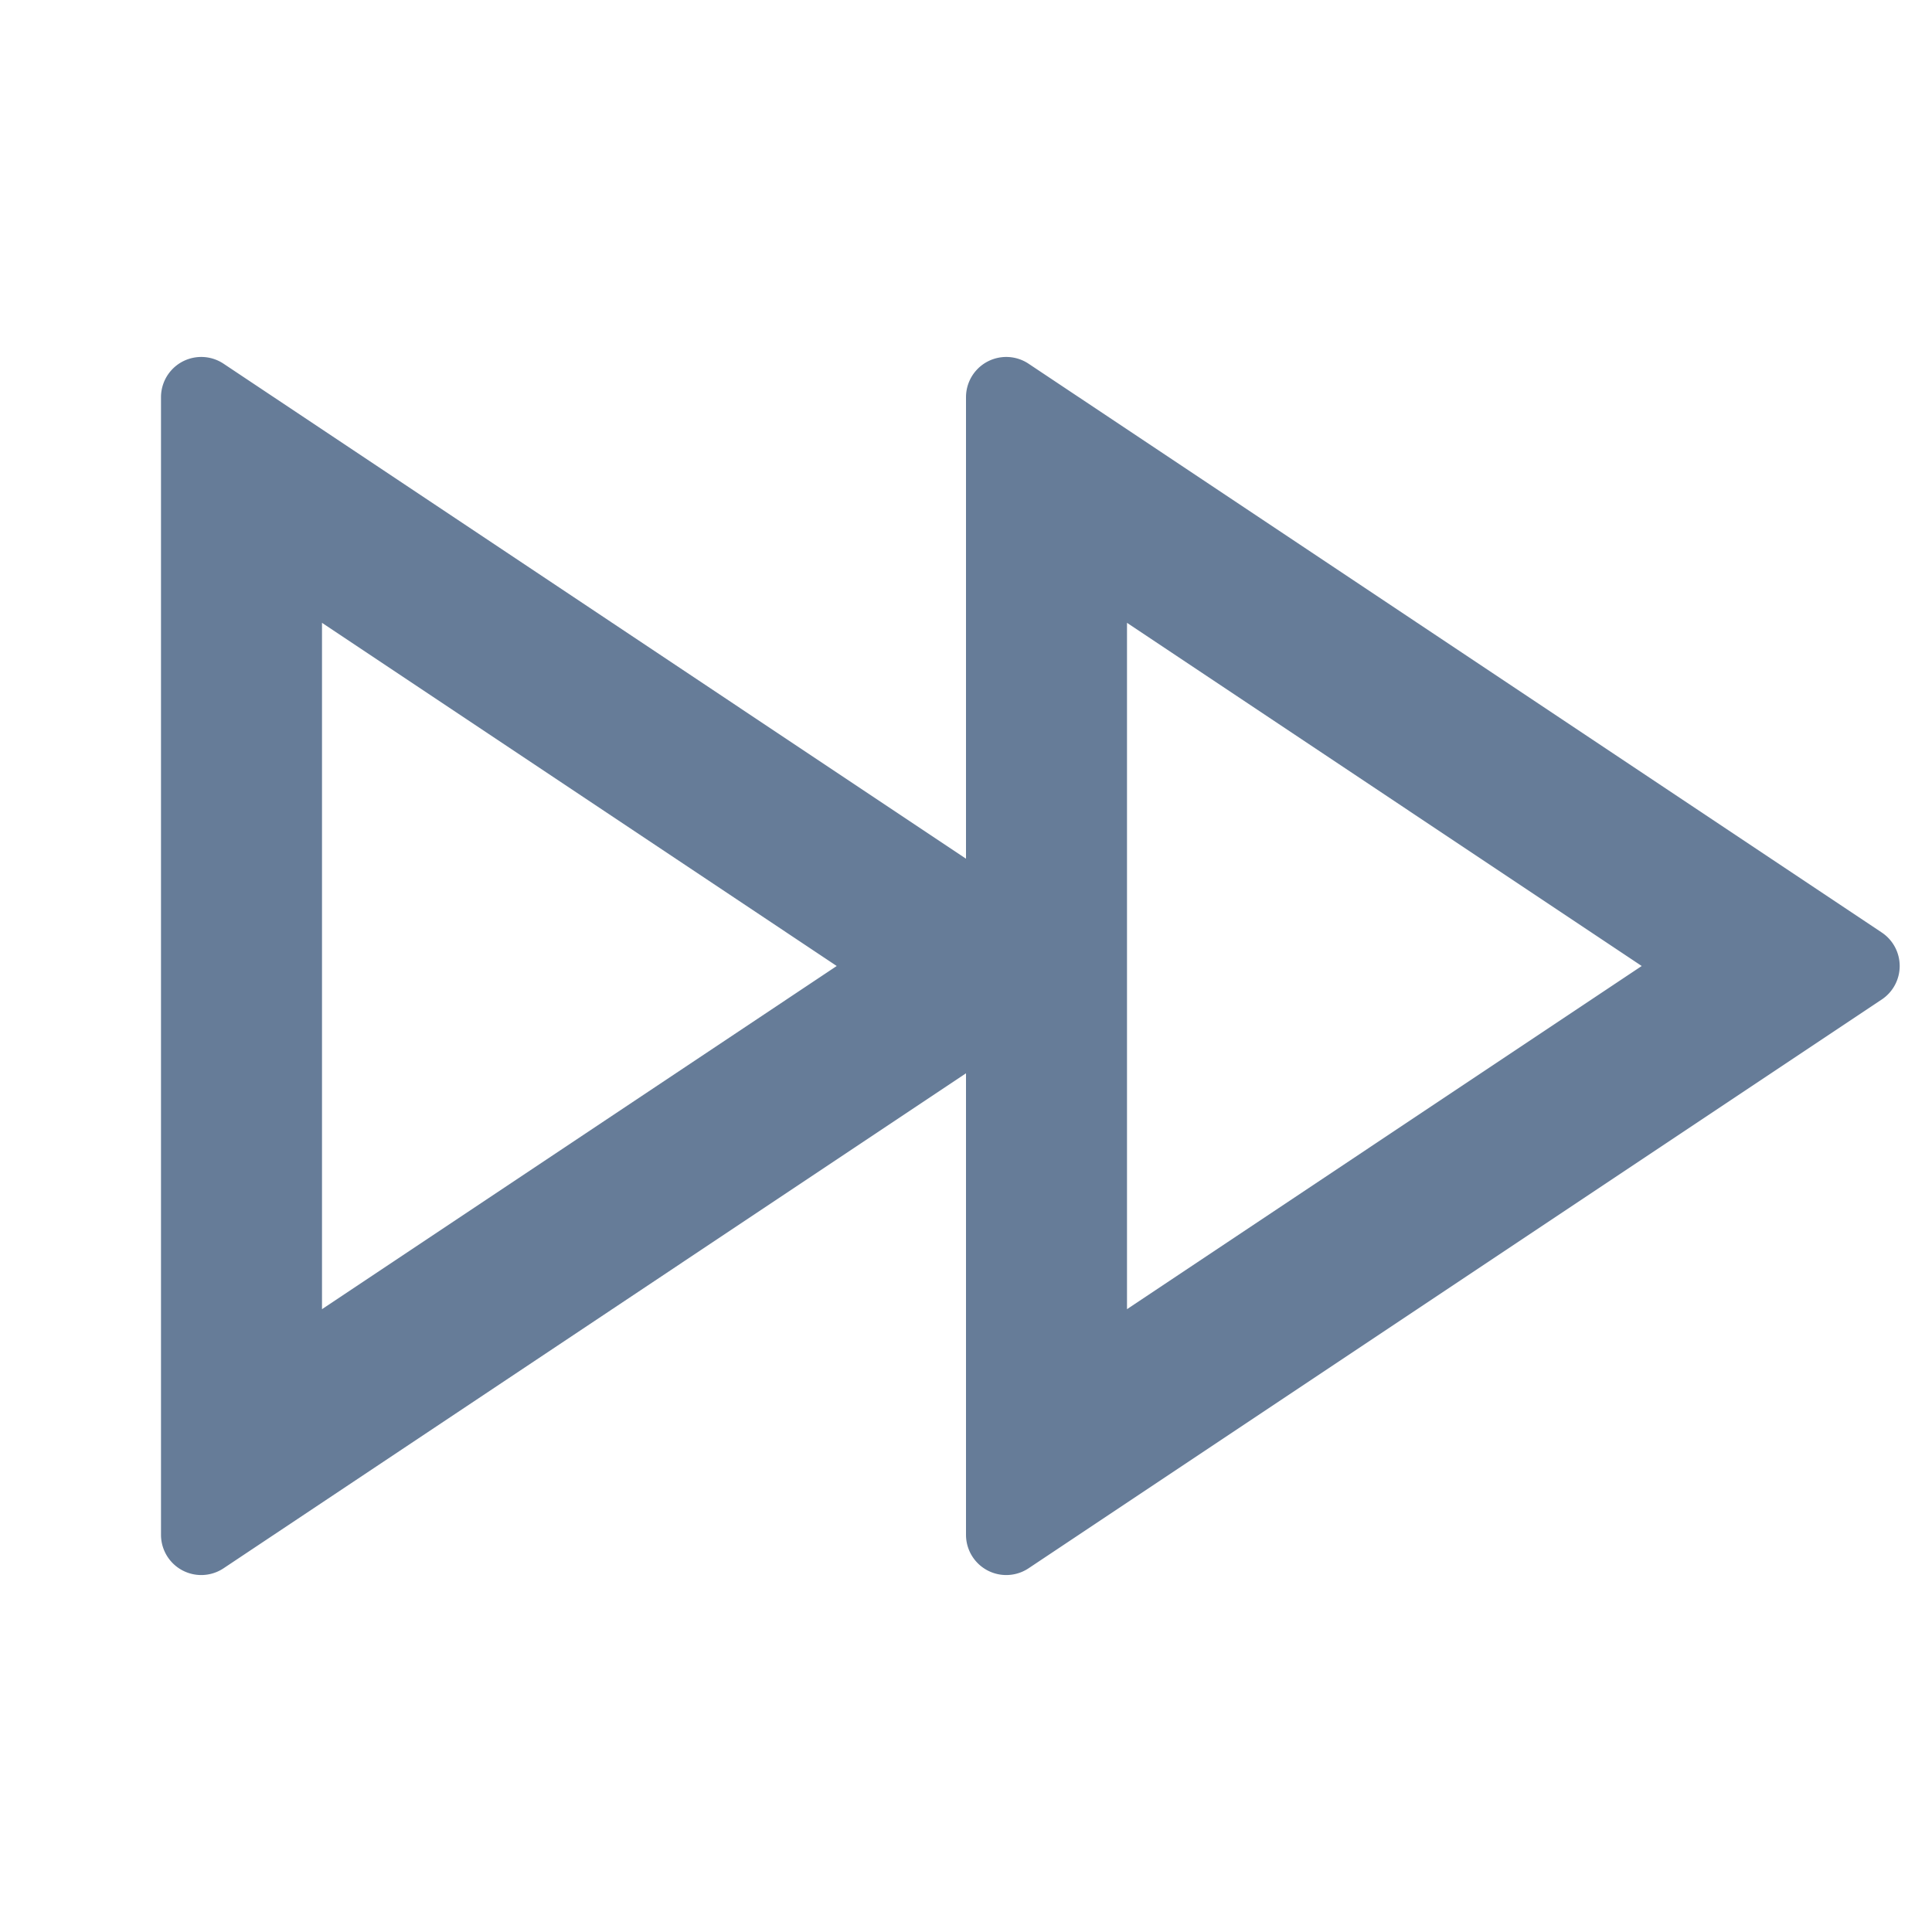 <svg xmlns="http://www.w3.org/2000/svg" width="24" height="24" viewBox="0 0 24 24"><path fill="#667C98" d="m12 13.333l-9.223 6.149A.5.5 0 0 1 2 19.066V4.934a.5.5 0 0 1 .777-.416L12 10.667V4.934a.5.5 0 0 1 .777-.416l10.599 7.066a.5.5 0 0 1 0 .832l-10.599 7.066a.5.5 0 0 1-.777-.416zM10.394 12L4 7.737v8.526zM14 7.737v8.526L20.394 12z"/></svg>